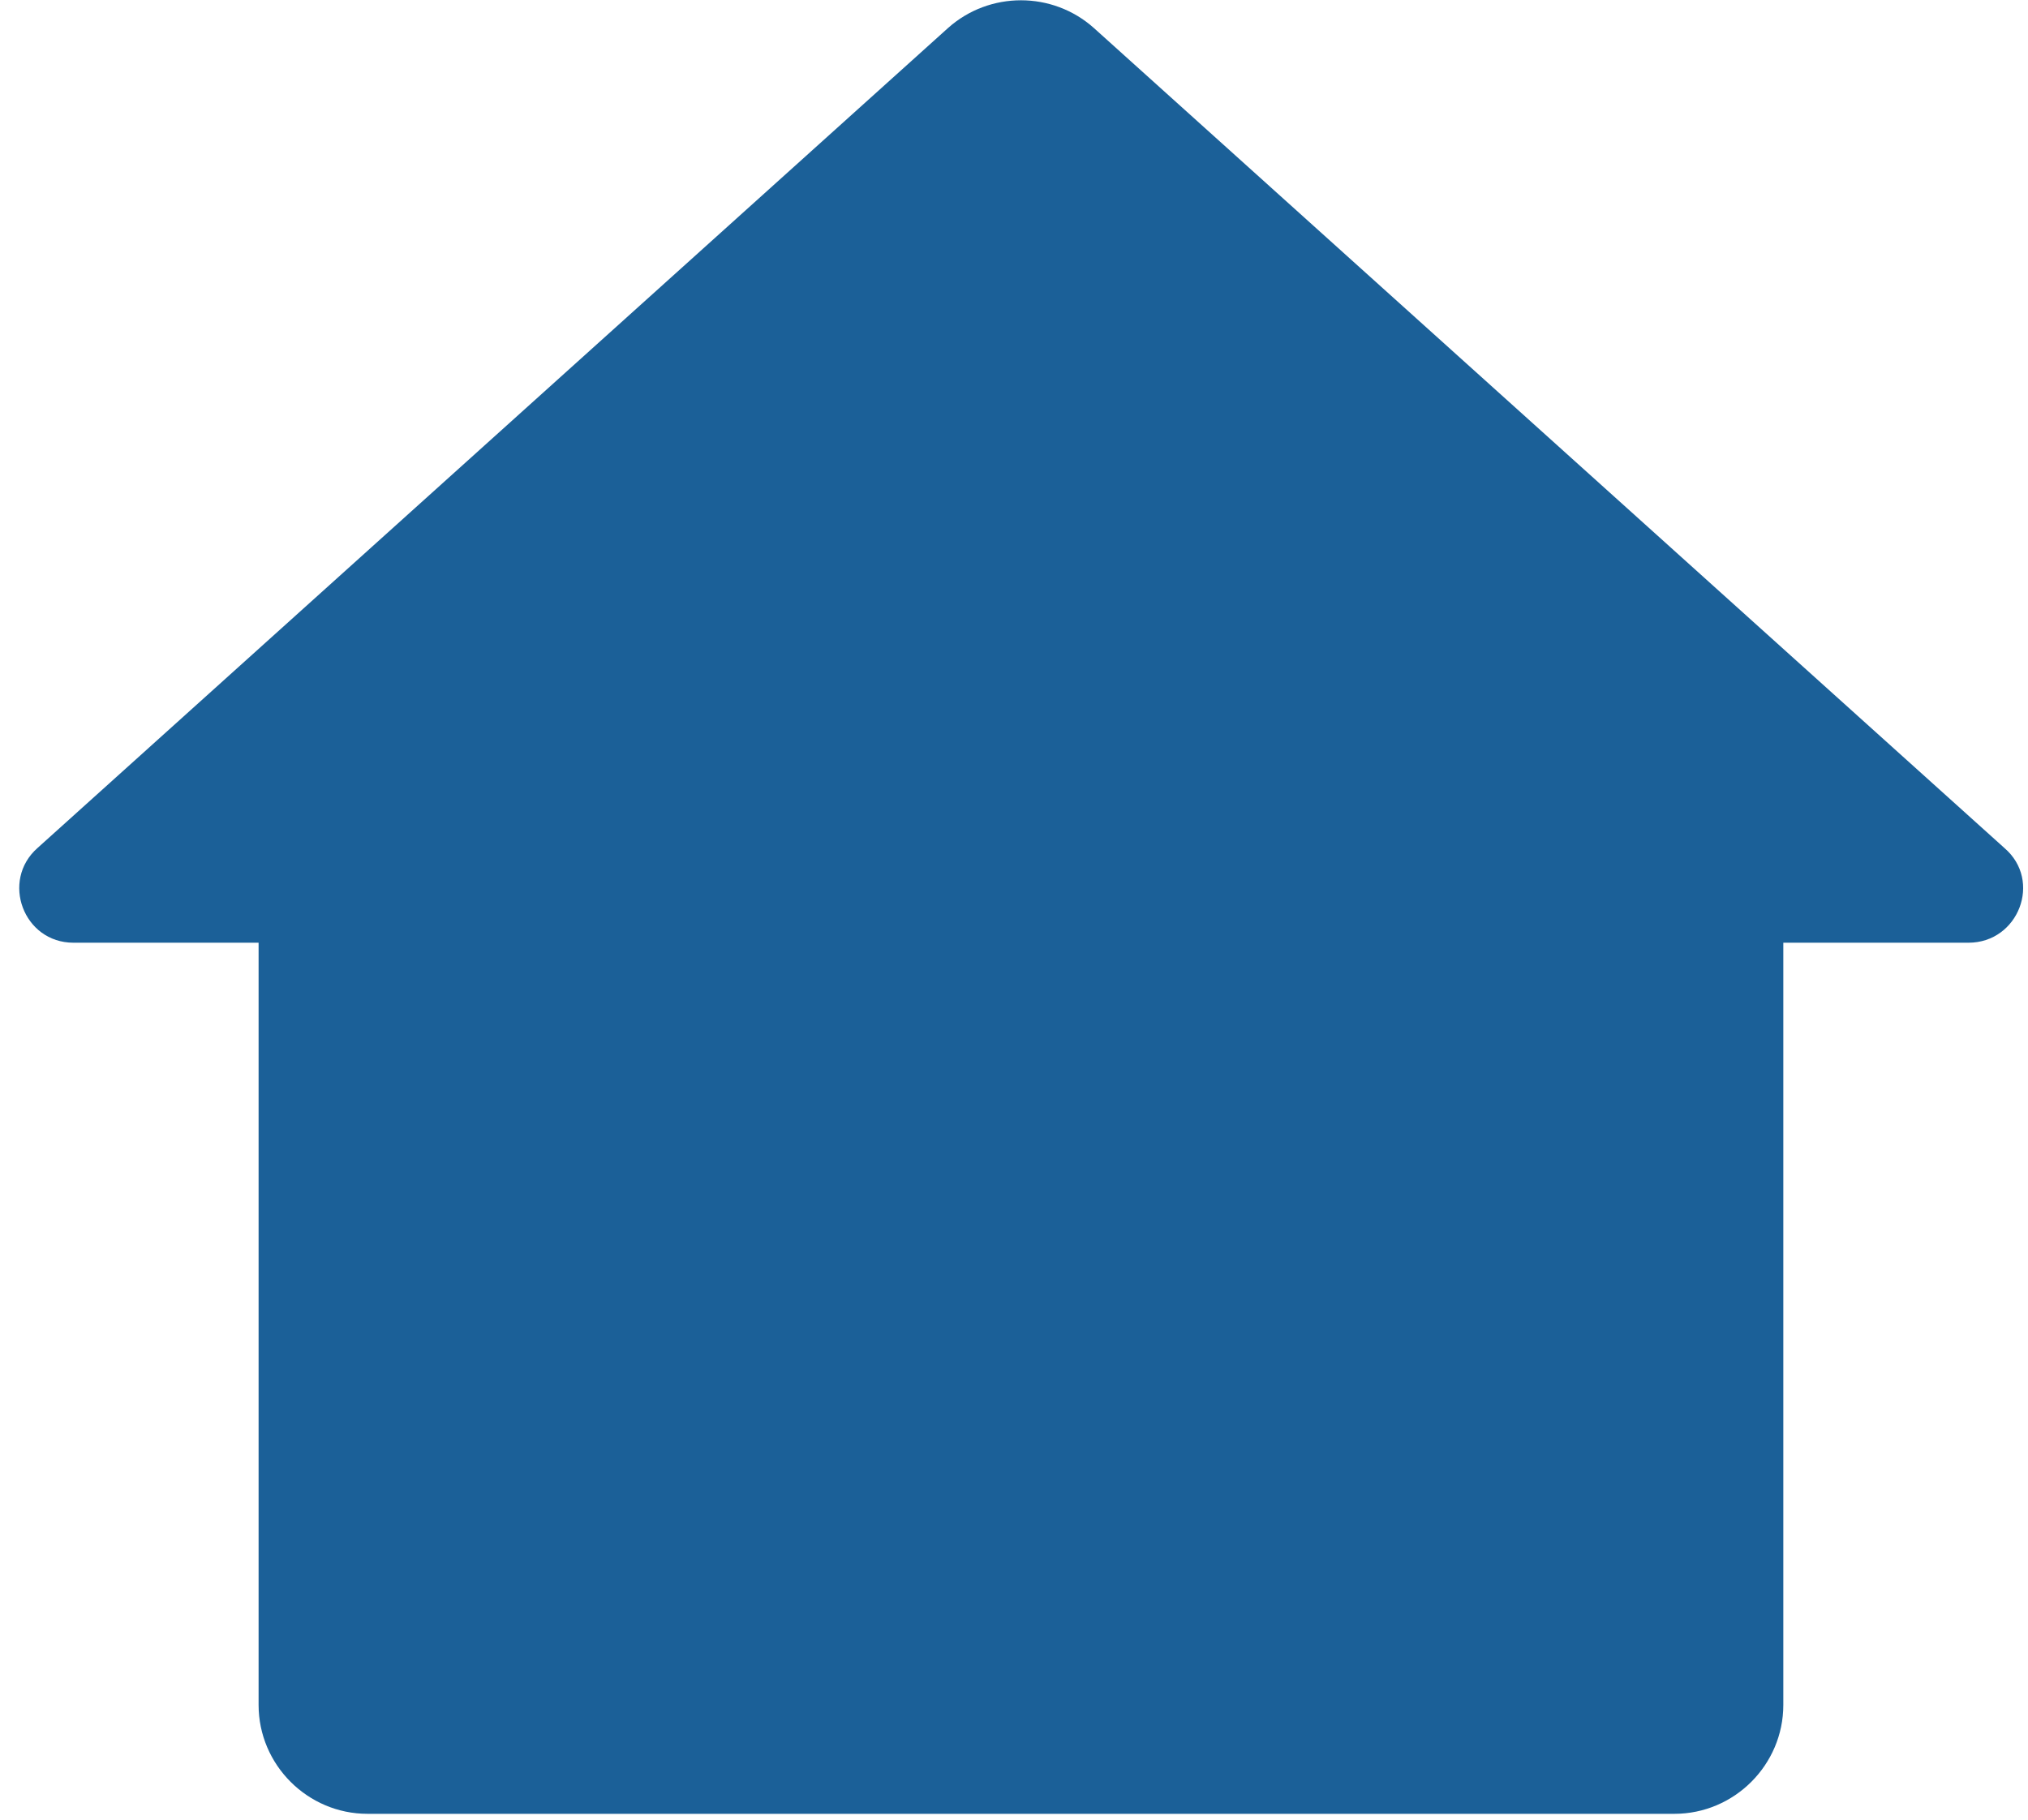 <svg width="78" height="70" viewBox="0 0 78 70" fill="none" xmlns="http://www.w3.org/2000/svg">
<path d="M26.701 69.775H51.834H64.4C66.704 69.775 68.589 67.89 68.589 65.586V36.265H75.71C77.636 36.265 78.558 33.877 77.092 32.621L42.074 1.079C40.482 -0.345 38.053 -0.345 36.461 1.079L1.443 32.621C0.019 33.877 0.899 36.265 2.826 36.265H9.946V65.586C9.946 67.89 11.831 69.775 14.135 69.775H26.701Z" fill="#1B6098"/>
</svg>
